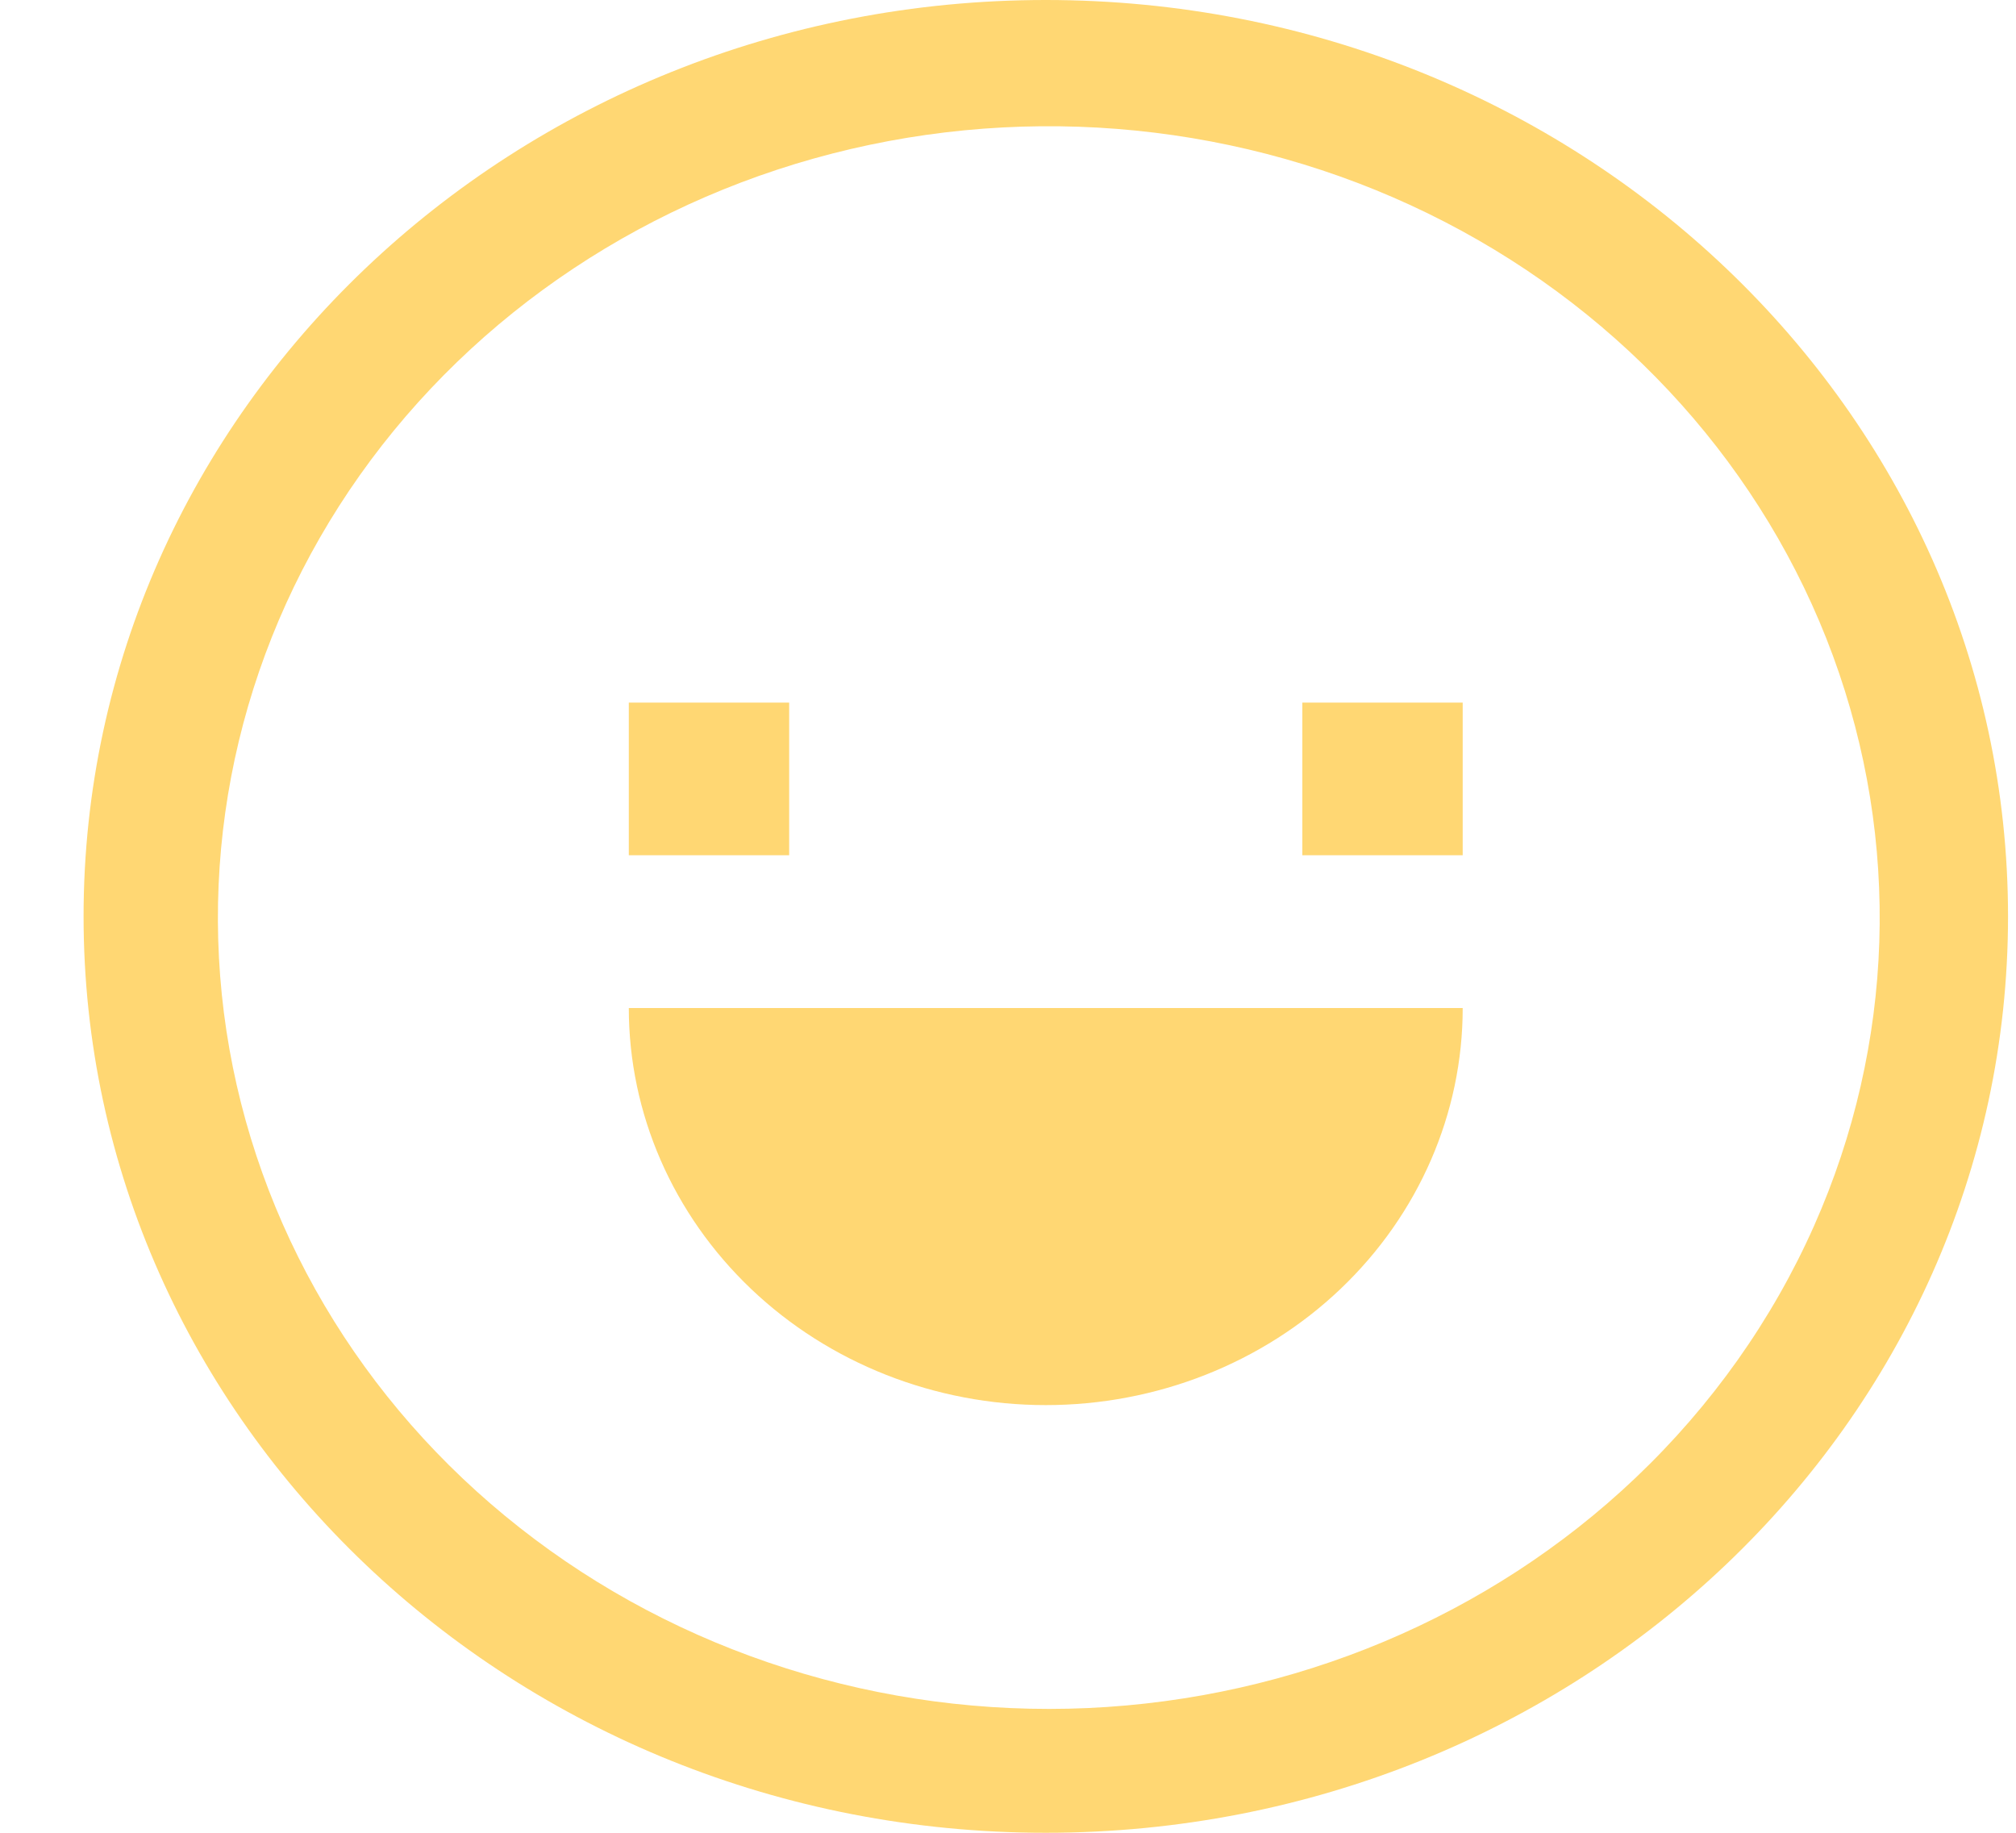 <svg width="22" height="20" viewBox="0 0 22 20" fill="none" xmlns="http://www.w3.org/2000/svg">
<path d="M11.412 0C5.614 0 0.912 4.477 0.912 10C0.912 15.523 5.614 20 11.412 20C17.212 20 21.913 15.523 21.913 10C21.913 4.477 17.212 0 11.412 0ZM17.847 16.128C16.252 17.643 14.121 18.538 11.87 18.639C9.62 18.739 7.41 18.039 5.673 16.672C3.935 15.306 2.794 13.373 2.471 11.25C2.149 9.126 2.668 6.964 3.927 5.185C5.187 3.406 7.097 2.137 9.285 1.626C11.473 1.115 13.783 1.398 15.764 2.42C17.745 3.442 19.256 5.13 20.002 7.155C20.747 9.18 20.675 11.396 19.798 13.373C19.341 14.403 18.678 15.339 17.847 16.128Z" fill="#FFBC14" fill-opacity="0.59"/>
<path d="M6.862 7.667H8.612V9.333H6.862V7.667ZM14.212 7.667H15.962V9.333H14.212V7.667ZM11.412 15.333C12.619 15.333 13.777 14.877 14.63 14.064C15.483 13.251 15.962 12.149 15.962 11H6.862C6.862 12.149 7.342 13.251 8.195 14.064C9.048 14.877 10.206 15.333 11.412 15.333Z" fill="#FFBC14" fill-opacity="0.59"/>
</svg>
